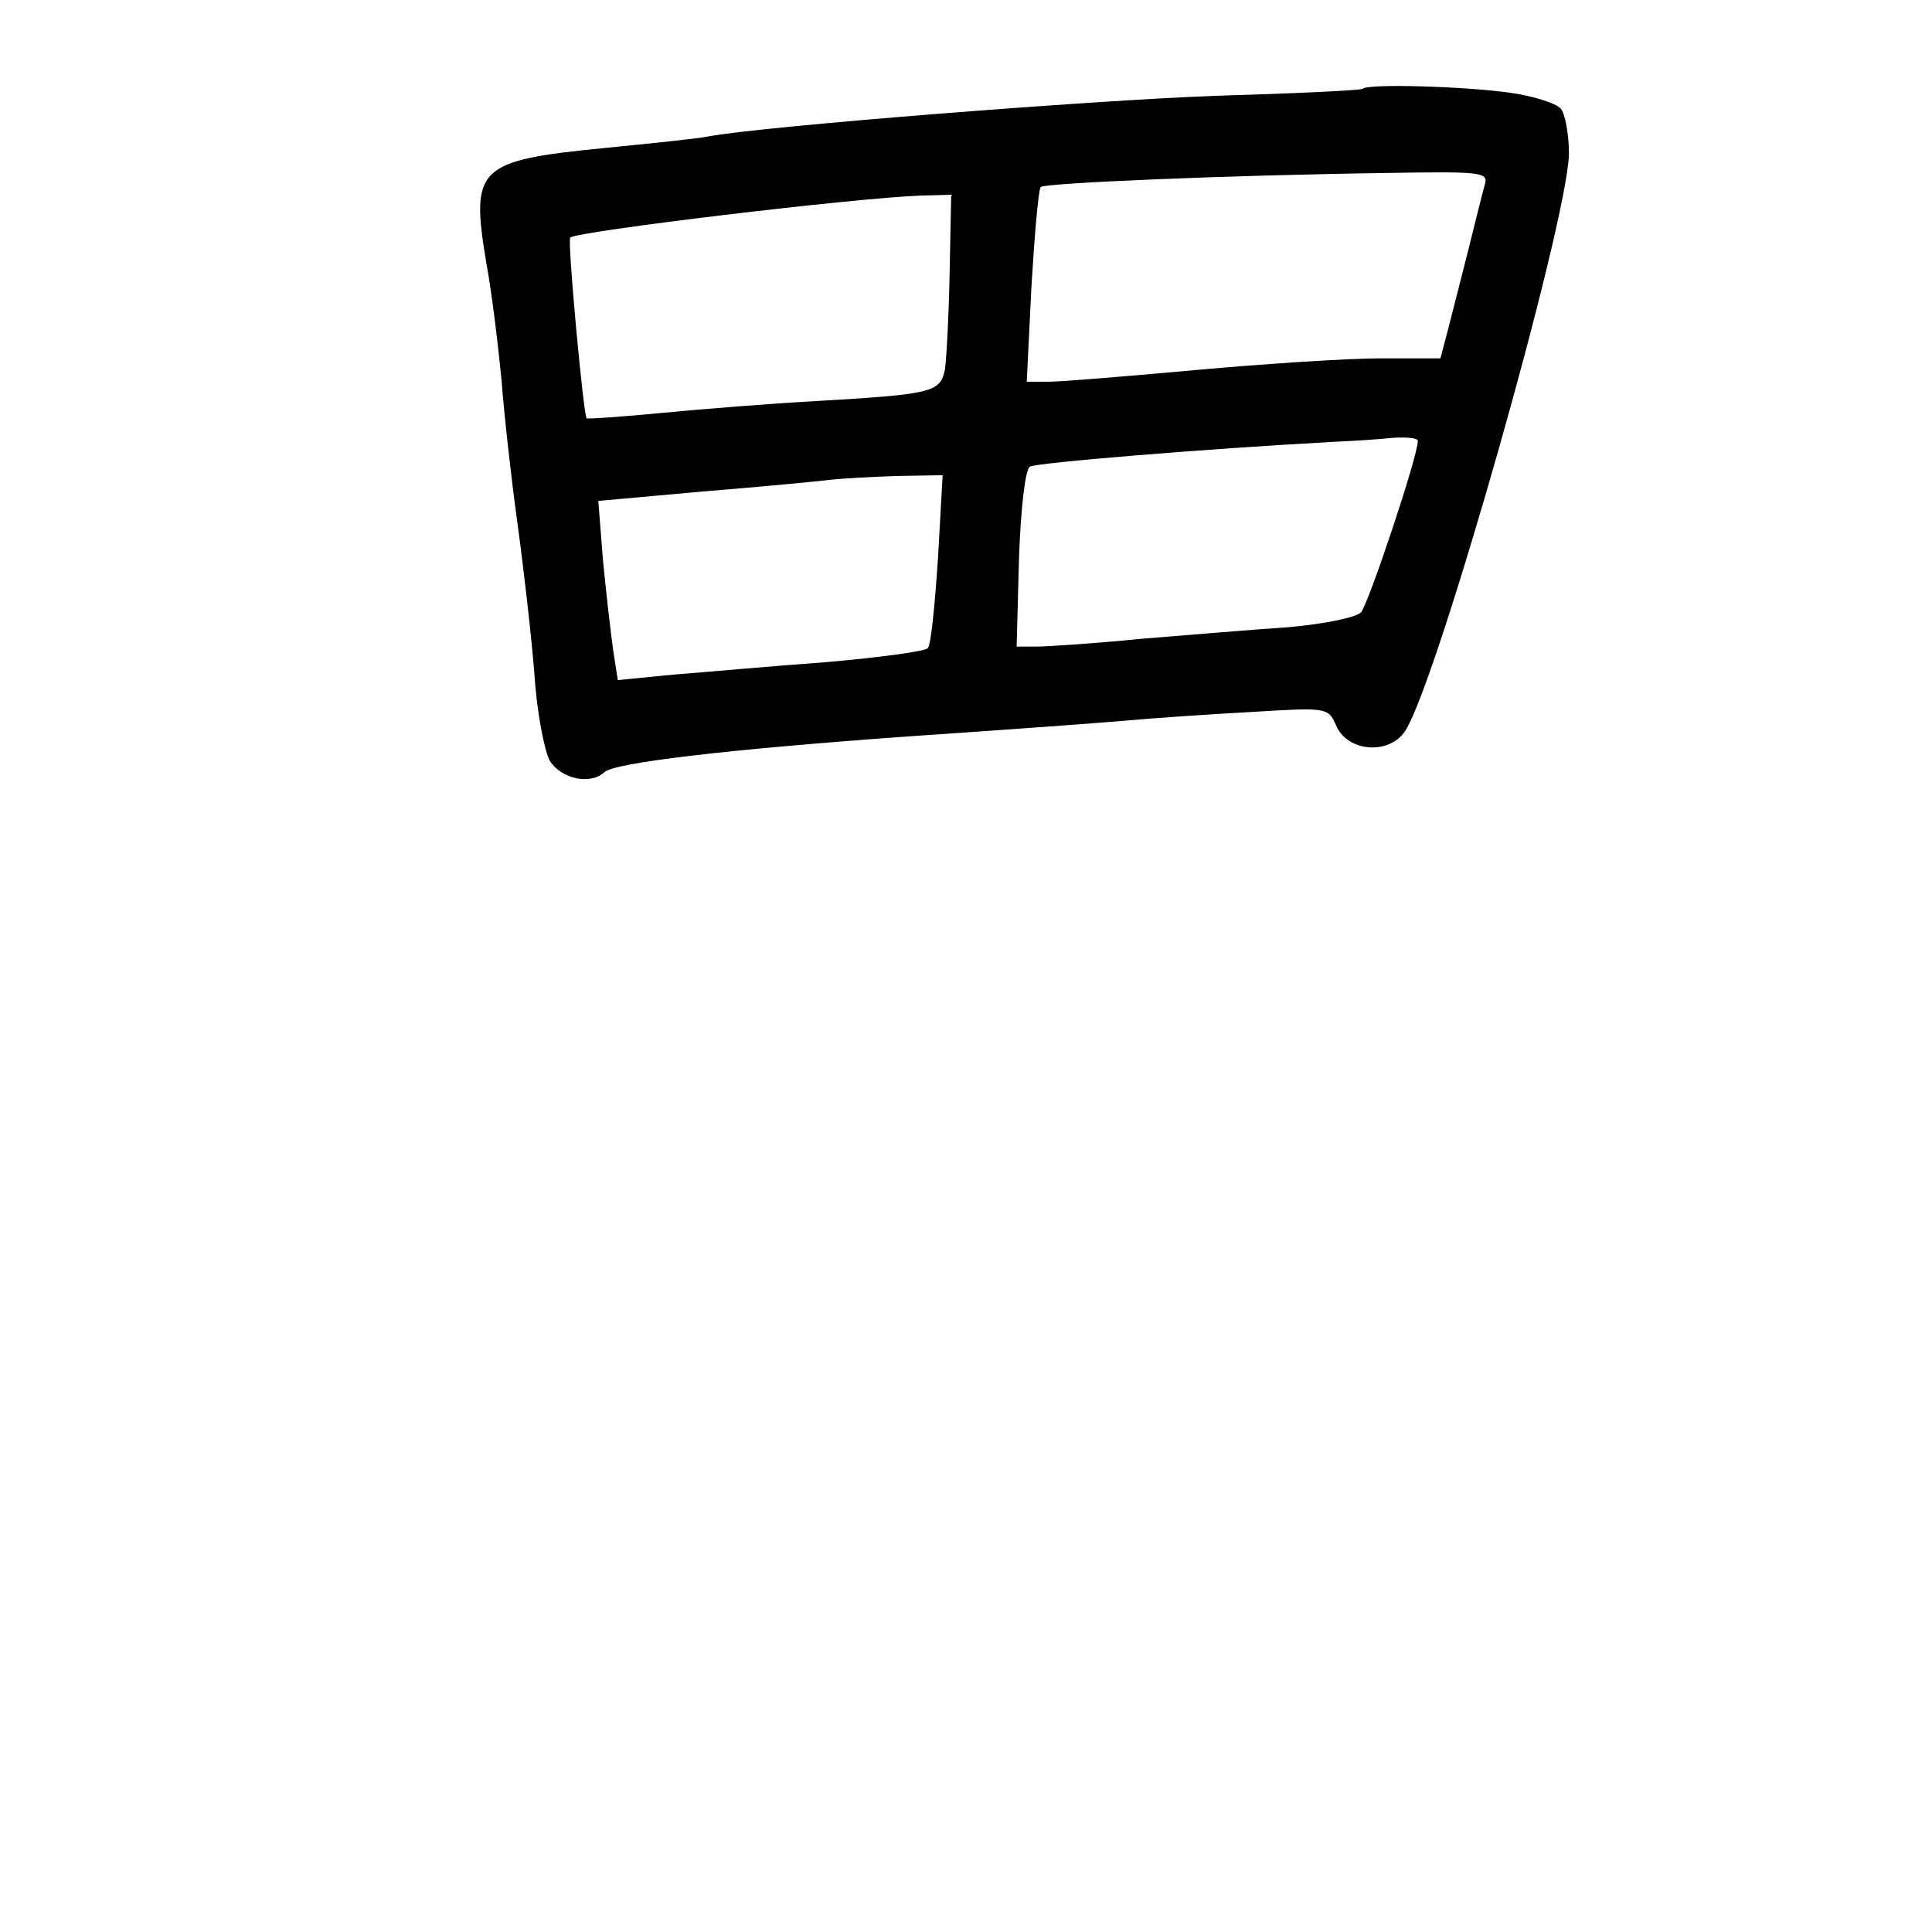<?xml version="1.0" standalone="no"?>
<!DOCTYPE svg PUBLIC "-//W3C//DTD SVG 20010904//EN"
 "http://www.w3.org/TR/2001/REC-SVG-20010904/DTD/svg10.dtd">
<svg version="1.0" xmlns="http://www.w3.org/2000/svg"
 width="248pt" height="248pt" viewBox="0 0 248 248"
 preserveAspectRatio="xMidYMid meet">
<g transform="translate(0,248) scale(0.1,-0.1)"
fill="#000000" stroke="none">
<path d="M1749 2366 c-2 -2 -87 -6 -189 -9 -162 -6 -580 -39 -650 -52 -14 -3
-74 -9 -134 -15 -163 -16 -172 -25 -152 -146 8 -43 16 -113 20 -154 3 -41 12
-122 20 -180 8 -58 18 -145 22 -195 3 -49 13 -100 20 -112 15 -23 52 -31 70
-14 14 12 156 29 394 46 118 8 242 17 275 20 33 3 105 8 160 11 98 6 100 6
110 -17 14 -34 68 -39 89 -7 41 64 207 648 210 740 0 26 -5 53 -11 59 -7 7
-36 16 -65 20 -56 8 -182 12 -189 5z m157 -123 c-3 -10 -12 -47 -21 -83 -9
-36 -21 -82 -26 -102 l-10 -38 -77 0 c-42 0 -149 -7 -237 -15 -88 -8 -173 -15
-189 -15 l-28 0 6 122 c4 67 9 125 12 128 6 5 233 15 447 18 118 2 128 1 123
-15z m-687 -112 c-1 -55 -4 -111 -6 -125 -6 -30 -16 -32 -168 -41 -55 -3 -143
-10 -195 -15 -52 -5 -95 -8 -97 -7 -4 4 -25 229 -21 232 8 8 365 51 451 54
l38 1 -2 -99z m601 -217 c0 -20 -64 -211 -73 -220 -7 -7 -48 -15 -92 -19 -44
-3 -129 -10 -190 -15 -60 -6 -121 -10 -135 -10 l-25 0 3 112 c2 62 8 116 14
119 8 5 226 23 393 32 22 1 55 3 73 5 17 1 32 0 32 -4z m-616 -151 c-4 -60 -9
-111 -13 -115 -3 -4 -62 -12 -131 -18 -69 -5 -157 -13 -196 -16 l-71 -7 -6 39
c-3 22 -9 73 -13 115 l-6 76 133 12 c74 6 148 13 164 15 17 2 56 4 87 5 l58 1
-6 -107z"/>
</g>
</svg>
